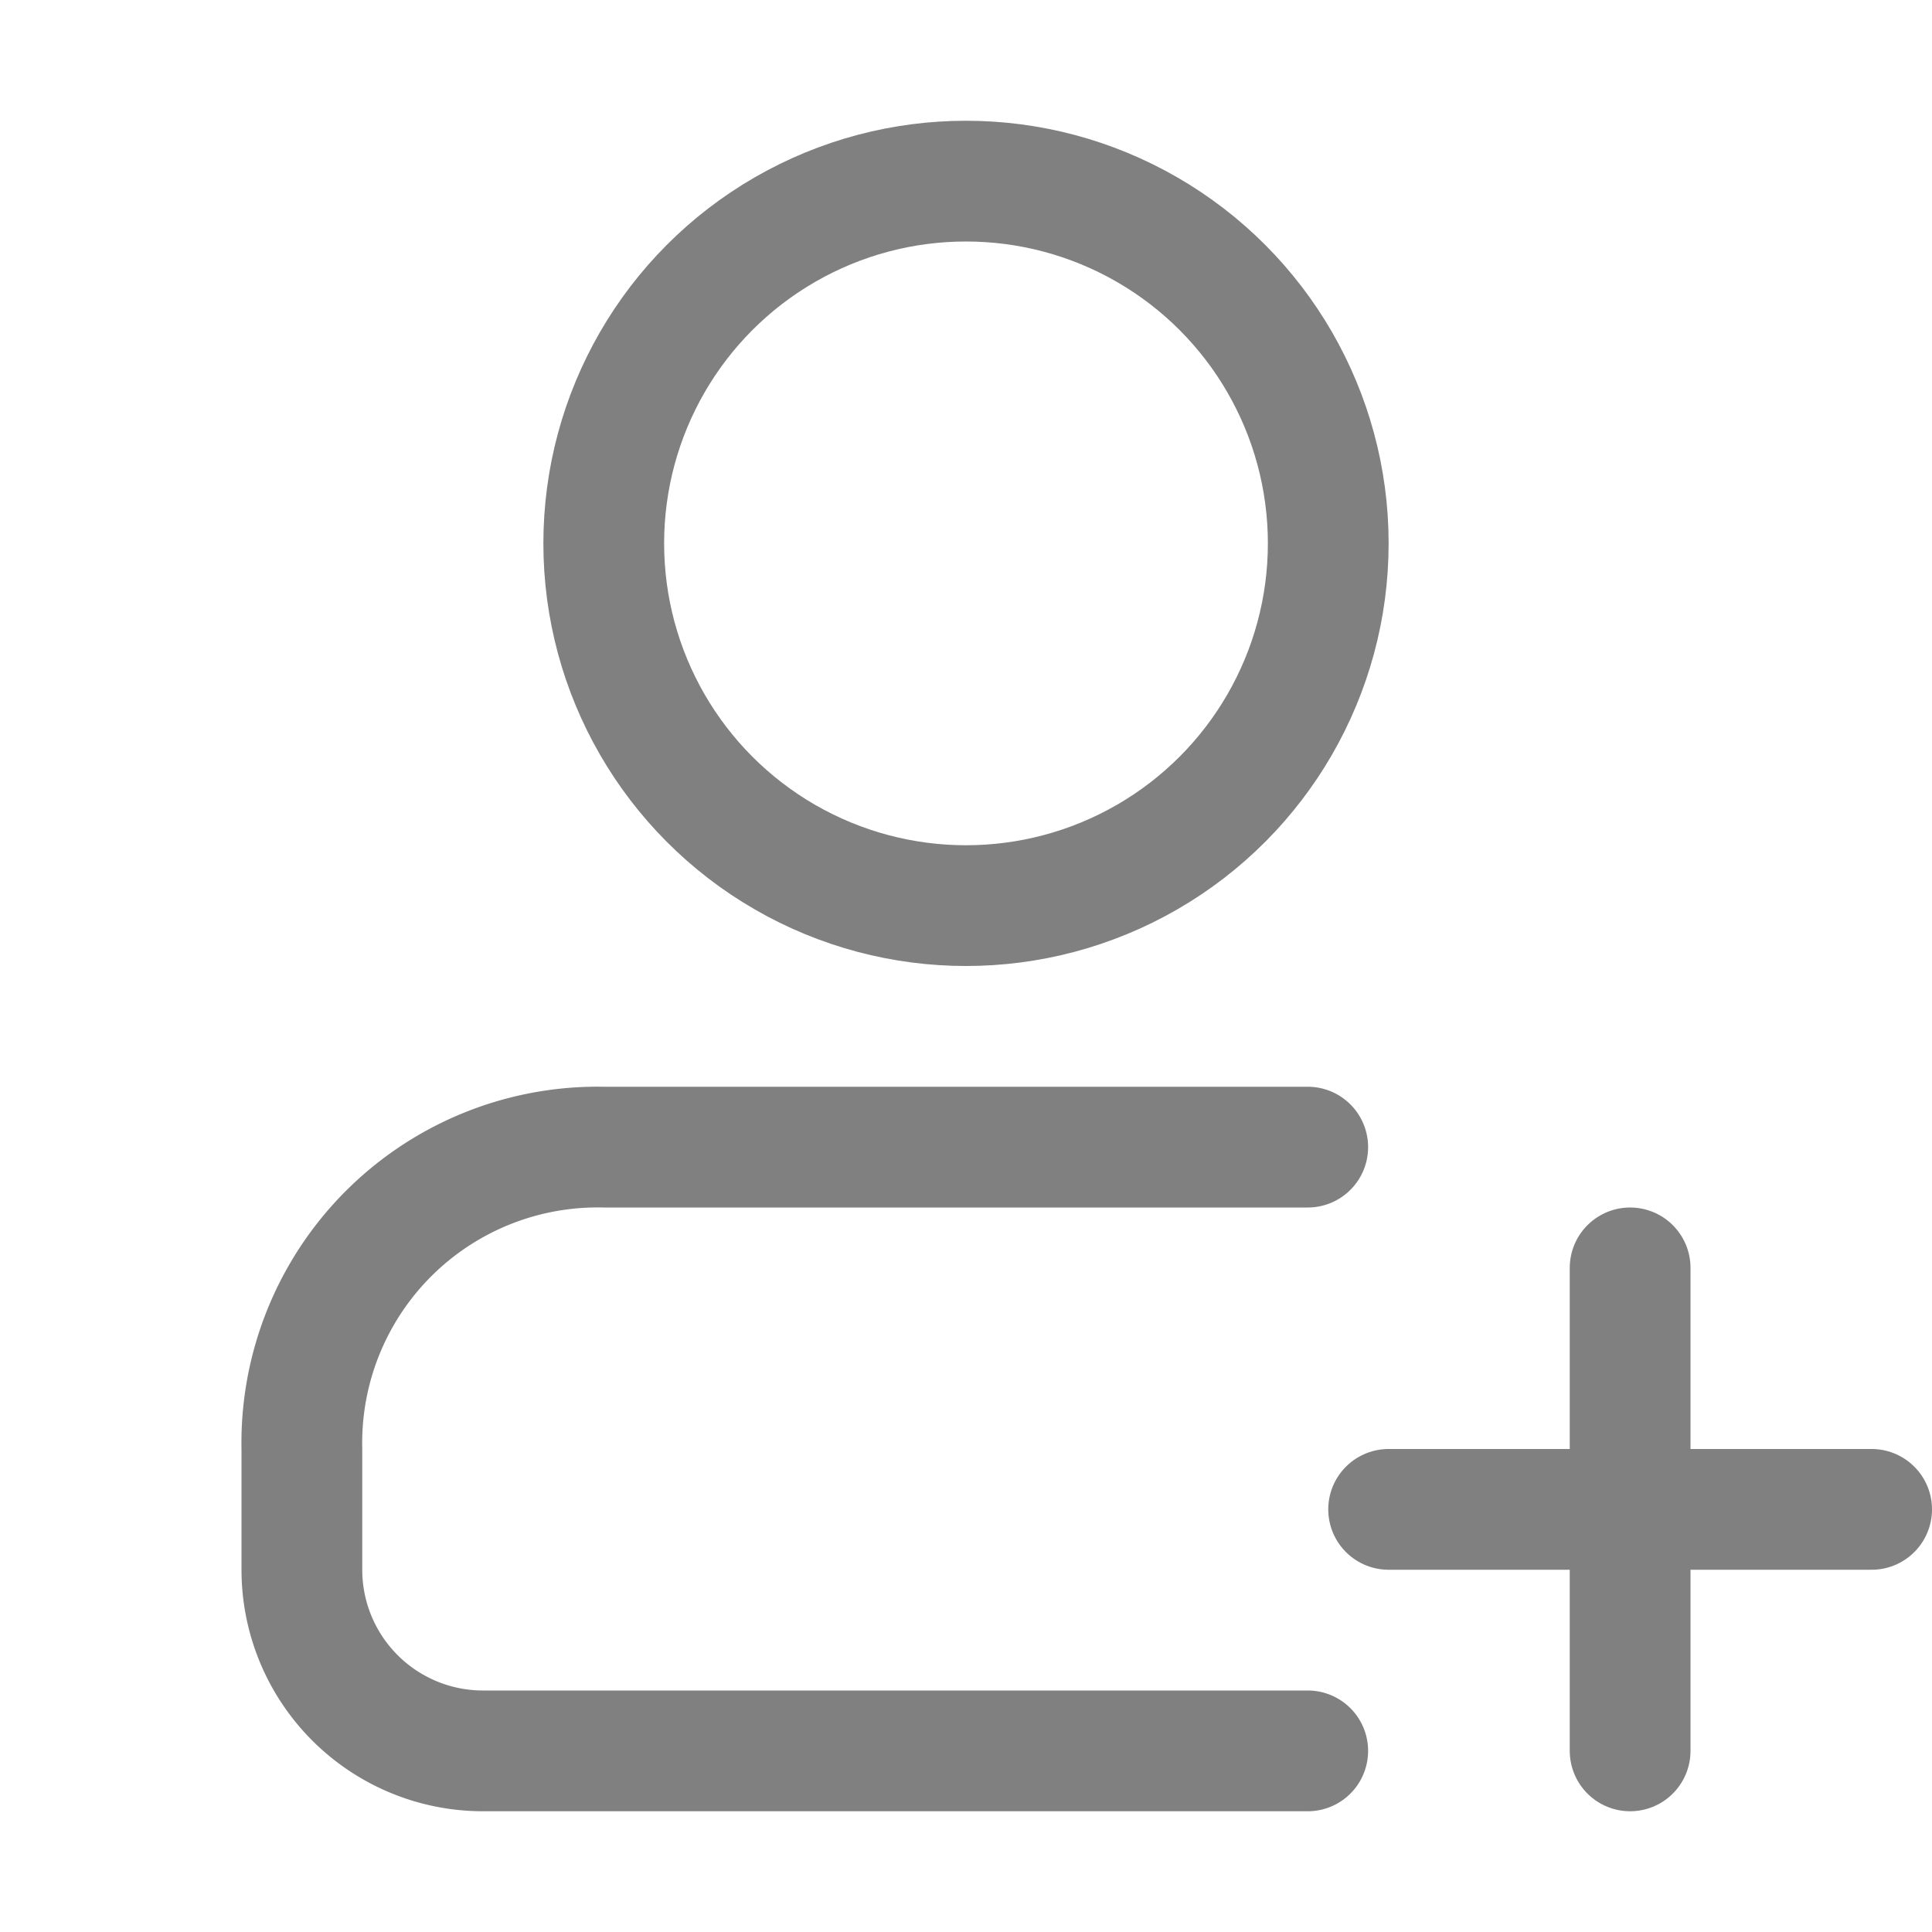 <svg id="图层_15" data-name="图层 15" xmlns="http://www.w3.org/2000/svg" viewBox="0 0 16 16"><defs><style>.cls-1,.cls-2{fill:none;stroke:gray;stroke-miterlimit:10;}.cls-2{stroke-linecap:round;}</style></defs><title>16</title><g id="_16" data-name="16"><circle class="cls-1" cx="8" cy="4.5" r="3"/><path class="cls-2" d="M10.83,9.5H5A2.45,2.45,0,0,0,2.5,12v1A1.5,1.5,0,0,0,4,14.5h6.83"/><line class="cls-2" x1="13.5" y1="10.5" x2="13.5" y2="14.5"/><line class="cls-2" x1="15.5" y1="12.5" x2="11.5" y2="12.5"/></g></svg>